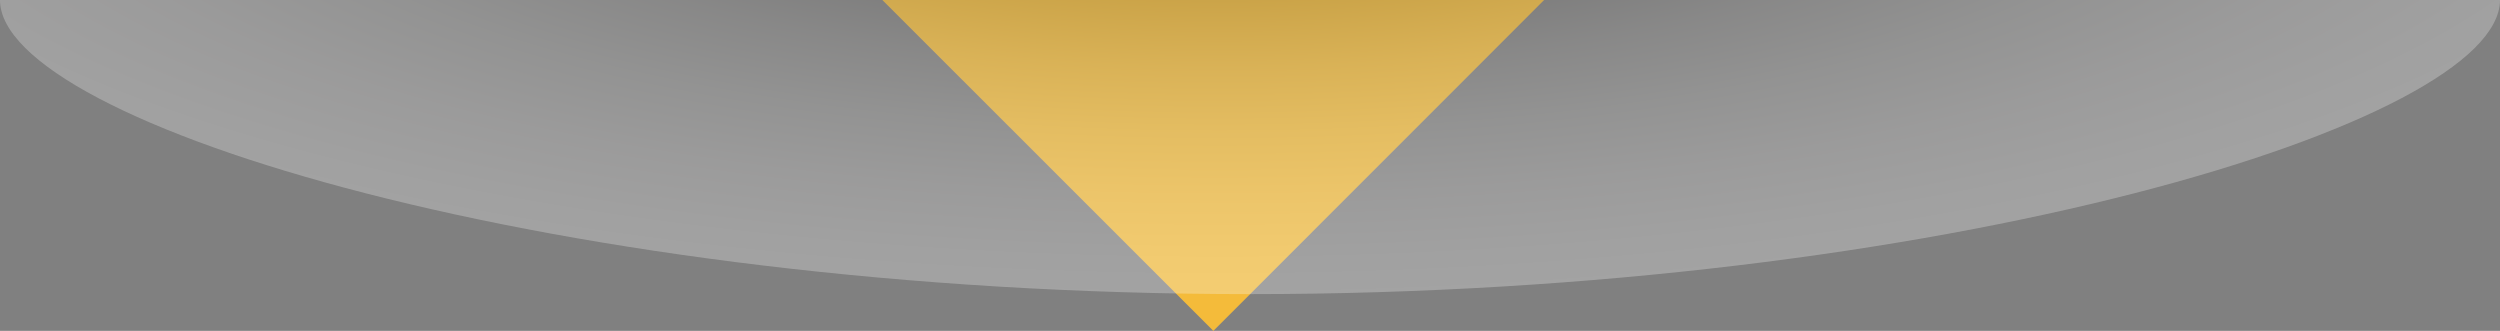<svg width="272" height="36" viewBox="0 0 272 36" fill="none" xmlns="http://www.w3.org/2000/svg"><rect x="0" y="0" width="272" height="36" fill="#808080" stroke="none"/><path d="M96 0h72l-35.987 36L96 0z" fill="#F4BB3A"/><path opacity=".3" d="M272 0c0 13.443-60.886 32-136 32S0 13.443 0 0h272z" fill="url(#paint0_radial)"/><defs><radialGradient id="paint0_radial" cx="0" cy="0" r="1" gradientUnits="userSpaceOnUse" gradientTransform="matrix(196.35 0 0 61.144 132.735 -18.82)"><stop offset=".151" stop-color="#262423"/><stop offset=".201" stop-color="#3F3D3C"/><stop offset=".313" stop-color="#71706F"/><stop offset=".427" stop-color="#9D9C9B"/><stop offset=".541" stop-color="#C0C0BF"/><stop offset=".655" stop-color="#DCDBDB"/><stop offset=".769" stop-color="#EFEFEF"/><stop offset=".884" stop-color="#FBFBFB"/><stop offset="1" stop-color="#fff"/></radialGradient></defs></svg>